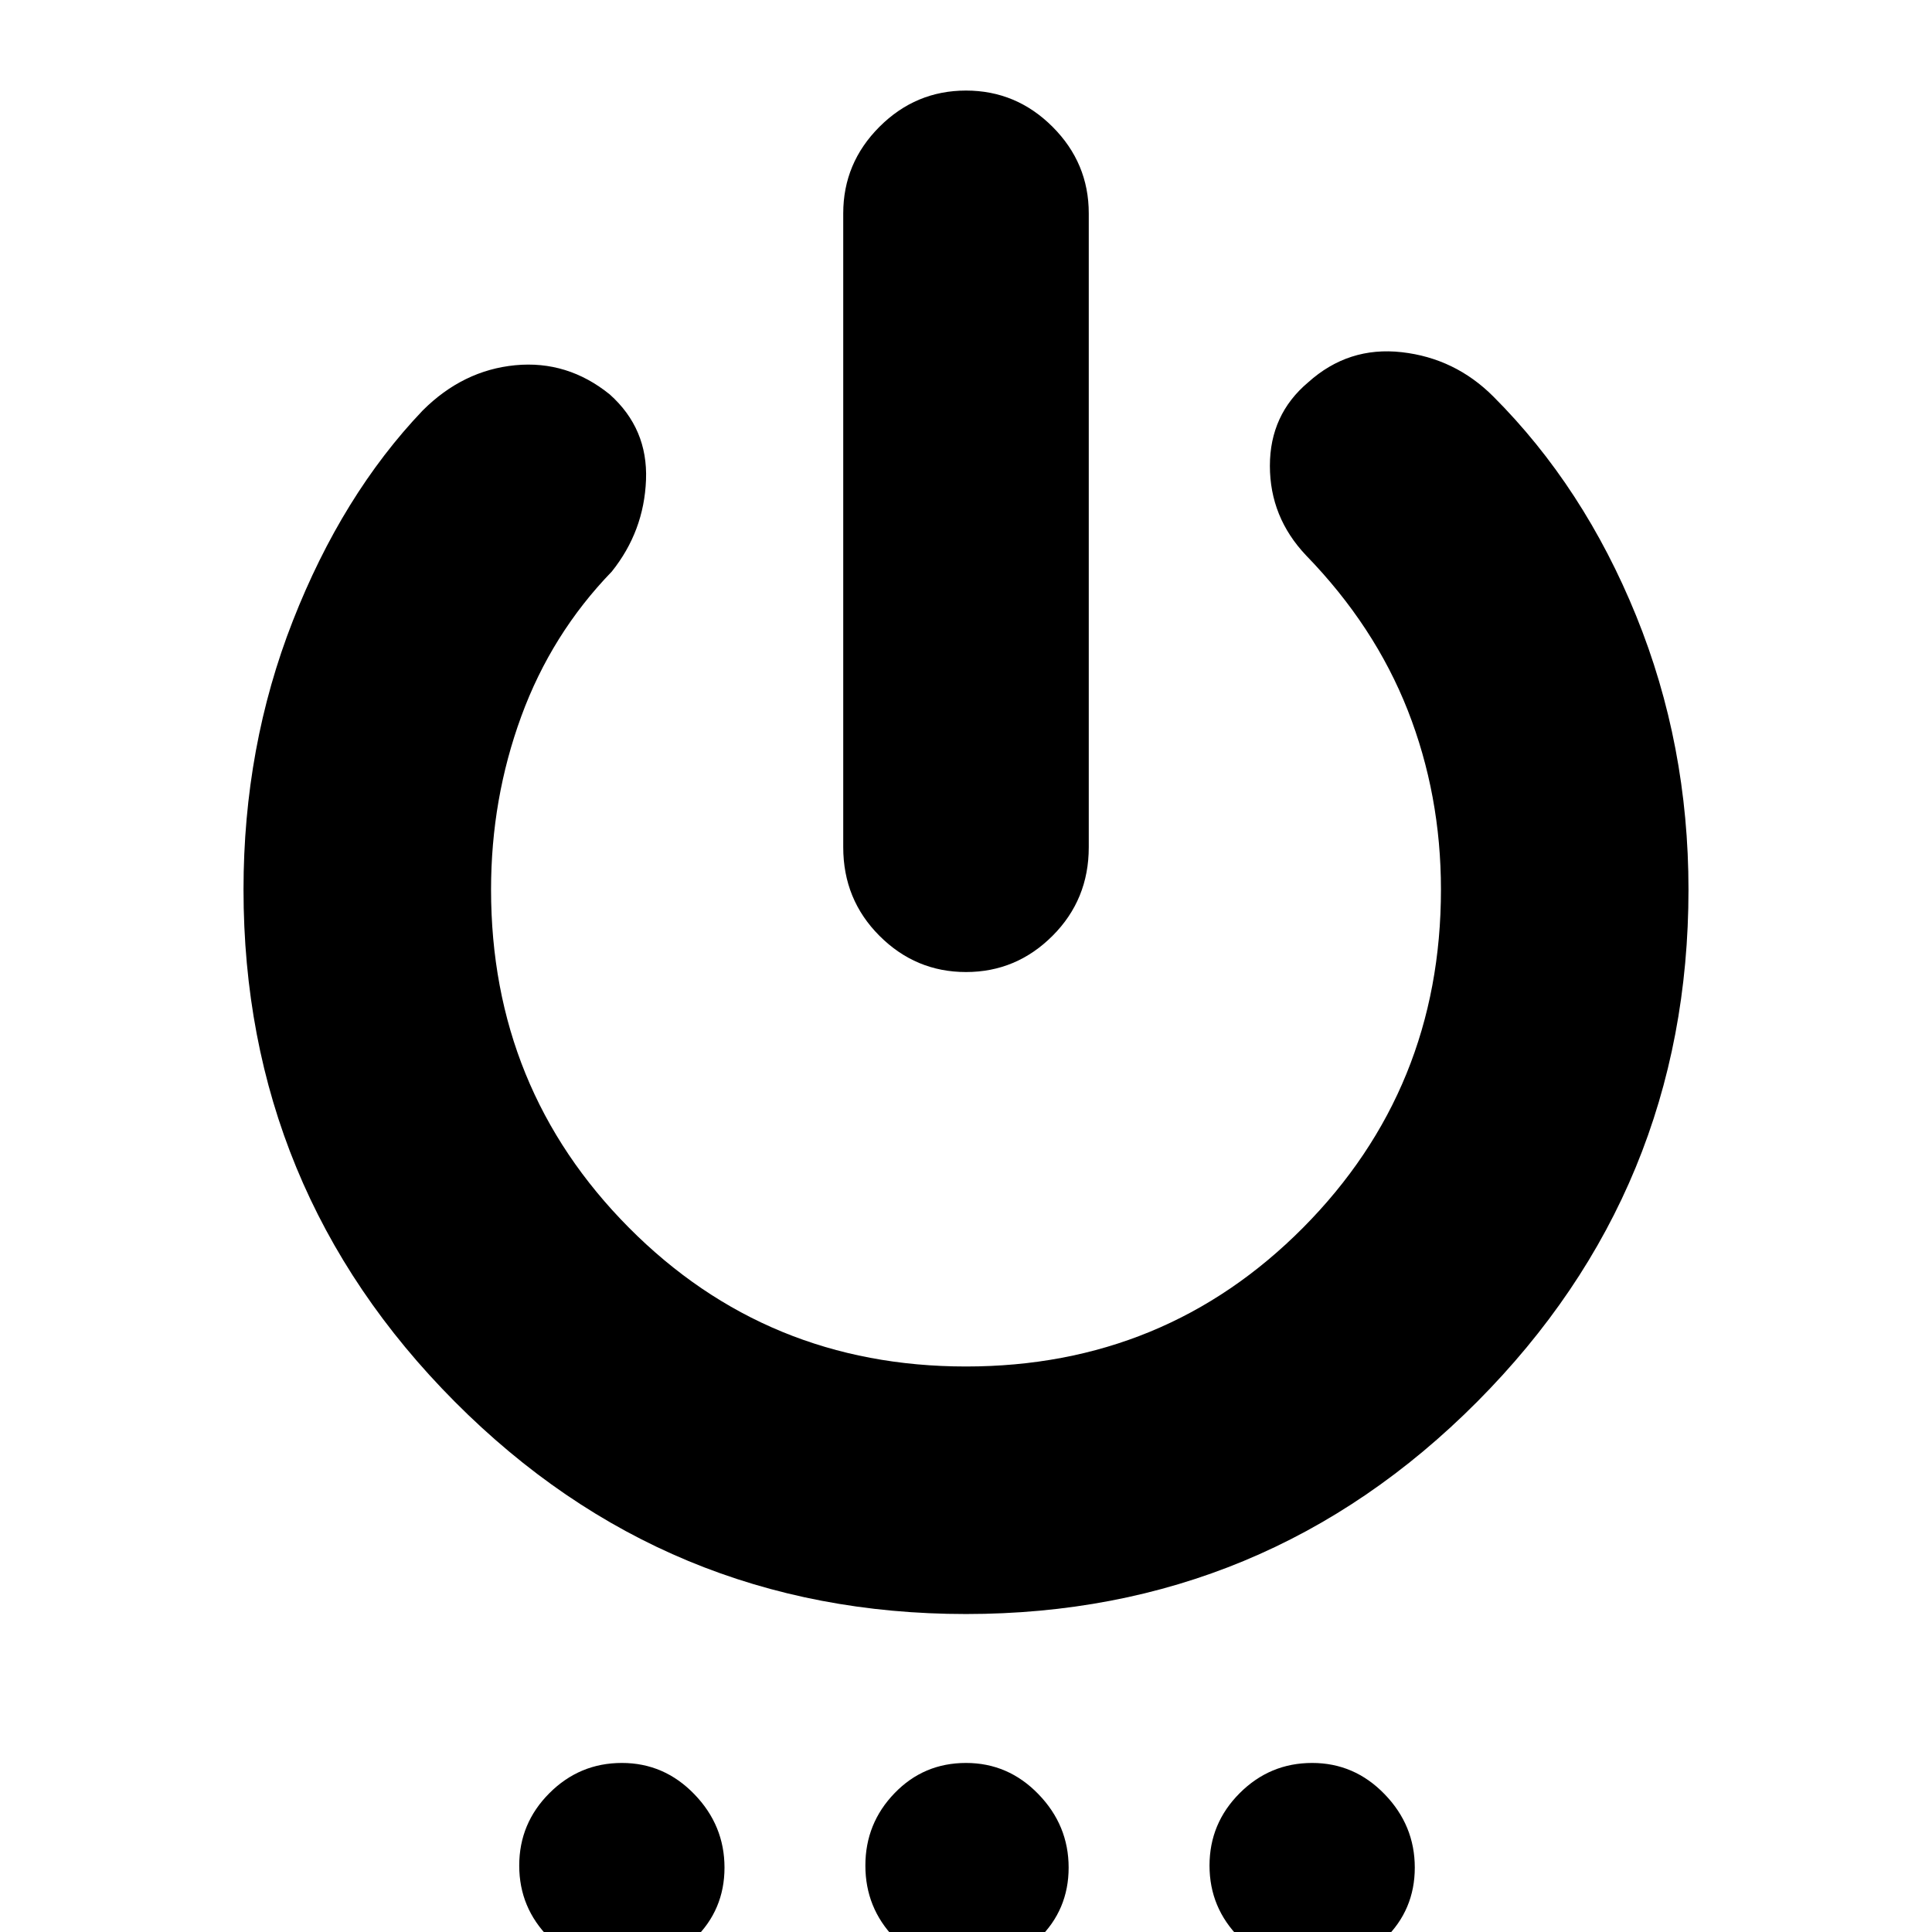 <svg xmlns="http://www.w3.org/2000/svg" height="24" width="24"><path d="M12 12.075Q11.375 12.075 10.925 11.625Q10.475 11.175 10.475 10.525V2.65Q10.475 2.025 10.925 1.575Q11.375 1.125 12 1.125Q12.625 1.125 13.075 1.575Q13.525 2.025 13.525 2.65V10.525Q13.525 11.175 13.075 11.625Q12.625 12.075 12 12.075ZM12 20.05Q8.275 20.05 5.65 17.413Q3.025 14.775 3.025 11.05Q3.025 9.275 3.638 7.712Q4.25 6.15 5.25 5.1Q5.75 4.6 6.4 4.537Q7.05 4.475 7.575 4.9Q8.05 5.325 8.025 5.962Q8 6.6 7.6 7.1Q6.85 7.875 6.475 8.9Q6.1 9.925 6.1 11.05Q6.1 13.525 7.812 15.25Q9.525 16.975 12 16.975Q14.475 16.975 16.188 15.25Q17.9 13.525 17.9 11.05Q17.9 9.875 17.488 8.825Q17.075 7.775 16.225 6.9Q15.775 6.425 15.775 5.787Q15.775 5.15 16.25 4.75Q16.75 4.3 17.413 4.375Q18.075 4.45 18.55 4.925Q19.675 6.05 20.325 7.65Q20.975 9.25 20.975 11.05Q20.975 14.775 18.35 17.413Q15.725 20.05 12 20.05ZM7.725 24.45Q7.2 24.45 6.825 24.075Q6.45 23.7 6.45 23.175Q6.45 22.65 6.825 22.275Q7.2 21.9 7.725 21.9Q8.25 21.9 8.625 22.288Q9 22.675 9 23.2Q9 23.725 8.625 24.087Q8.25 24.45 7.725 24.45ZM12 24.45Q11.475 24.45 11.113 24.075Q10.75 23.7 10.75 23.175Q10.75 22.65 11.113 22.275Q11.475 21.9 12 21.9Q12.525 21.9 12.9 22.288Q13.275 22.675 13.275 23.2Q13.275 23.725 12.9 24.087Q12.525 24.45 12 24.45ZM16.3 24.45Q15.775 24.45 15.4 24.075Q15.025 23.7 15.025 23.175Q15.025 22.65 15.4 22.275Q15.775 21.9 16.3 21.9Q16.825 21.9 17.2 22.288Q17.575 22.675 17.575 23.2Q17.575 23.725 17.2 24.087Q16.825 24.45 16.3 24.45Z"/></svg>
